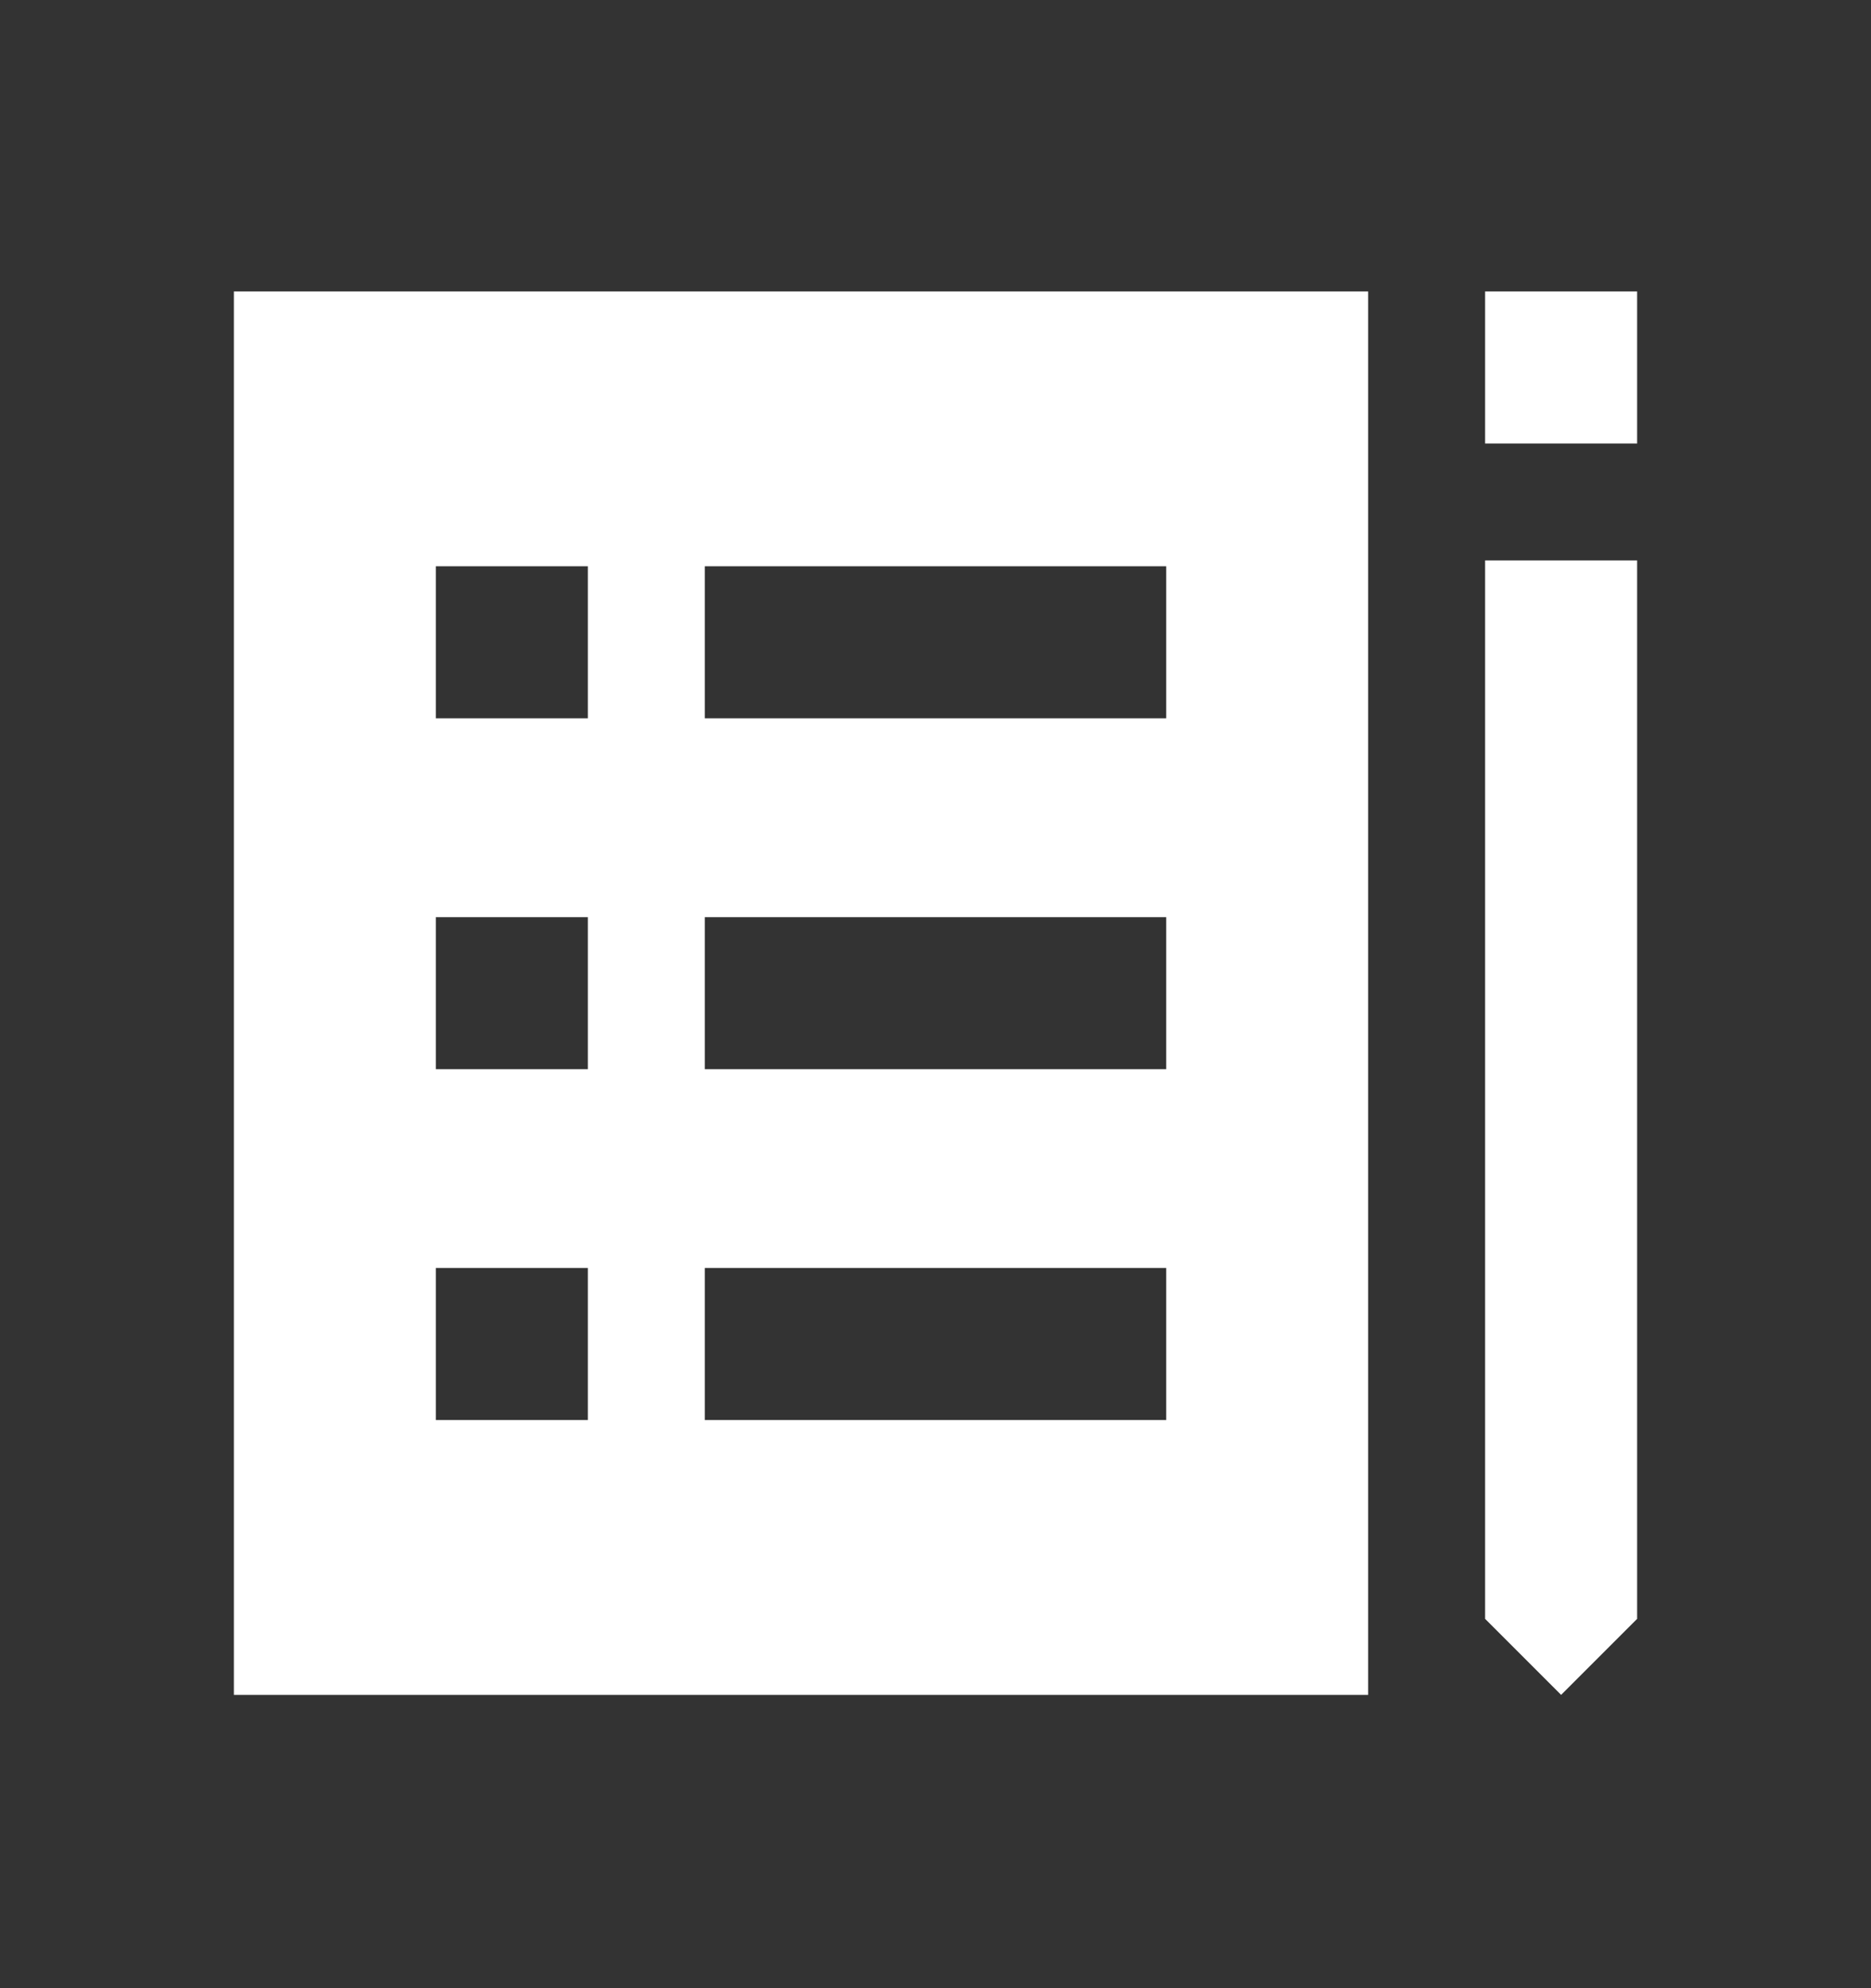 <svg width="16" height="17" viewBox="0 0 16 17" fill="none" xmlns="http://www.w3.org/2000/svg">
<rect x="0" y="0" width="16" height="17" fill="#333333" stroke="none"/>
<path fill-rule="evenodd" clip-rule="evenodd" d="M6.027 6.142H9.973V4.842H6.027V6.142ZM6.027 9.142H9.973V7.842H6.027V9.142ZM6.027 12.142H9.973V10.842H6.027V12.142ZM3.727 6.142H5.027V4.842H3.727V6.142ZM3.727 9.142H5.027V7.842H3.727V9.142ZM3.727 12.142H5.027V10.842H3.727V12.142ZM2 14.492H11.7V2.492H2V14.492ZM13.35 14.492L14 13.842V4.792H12.7V13.842L13.35 14.492ZM12.7 3.792H14V2.492H12.7V3.792Z" fill="white"/>
</svg>
